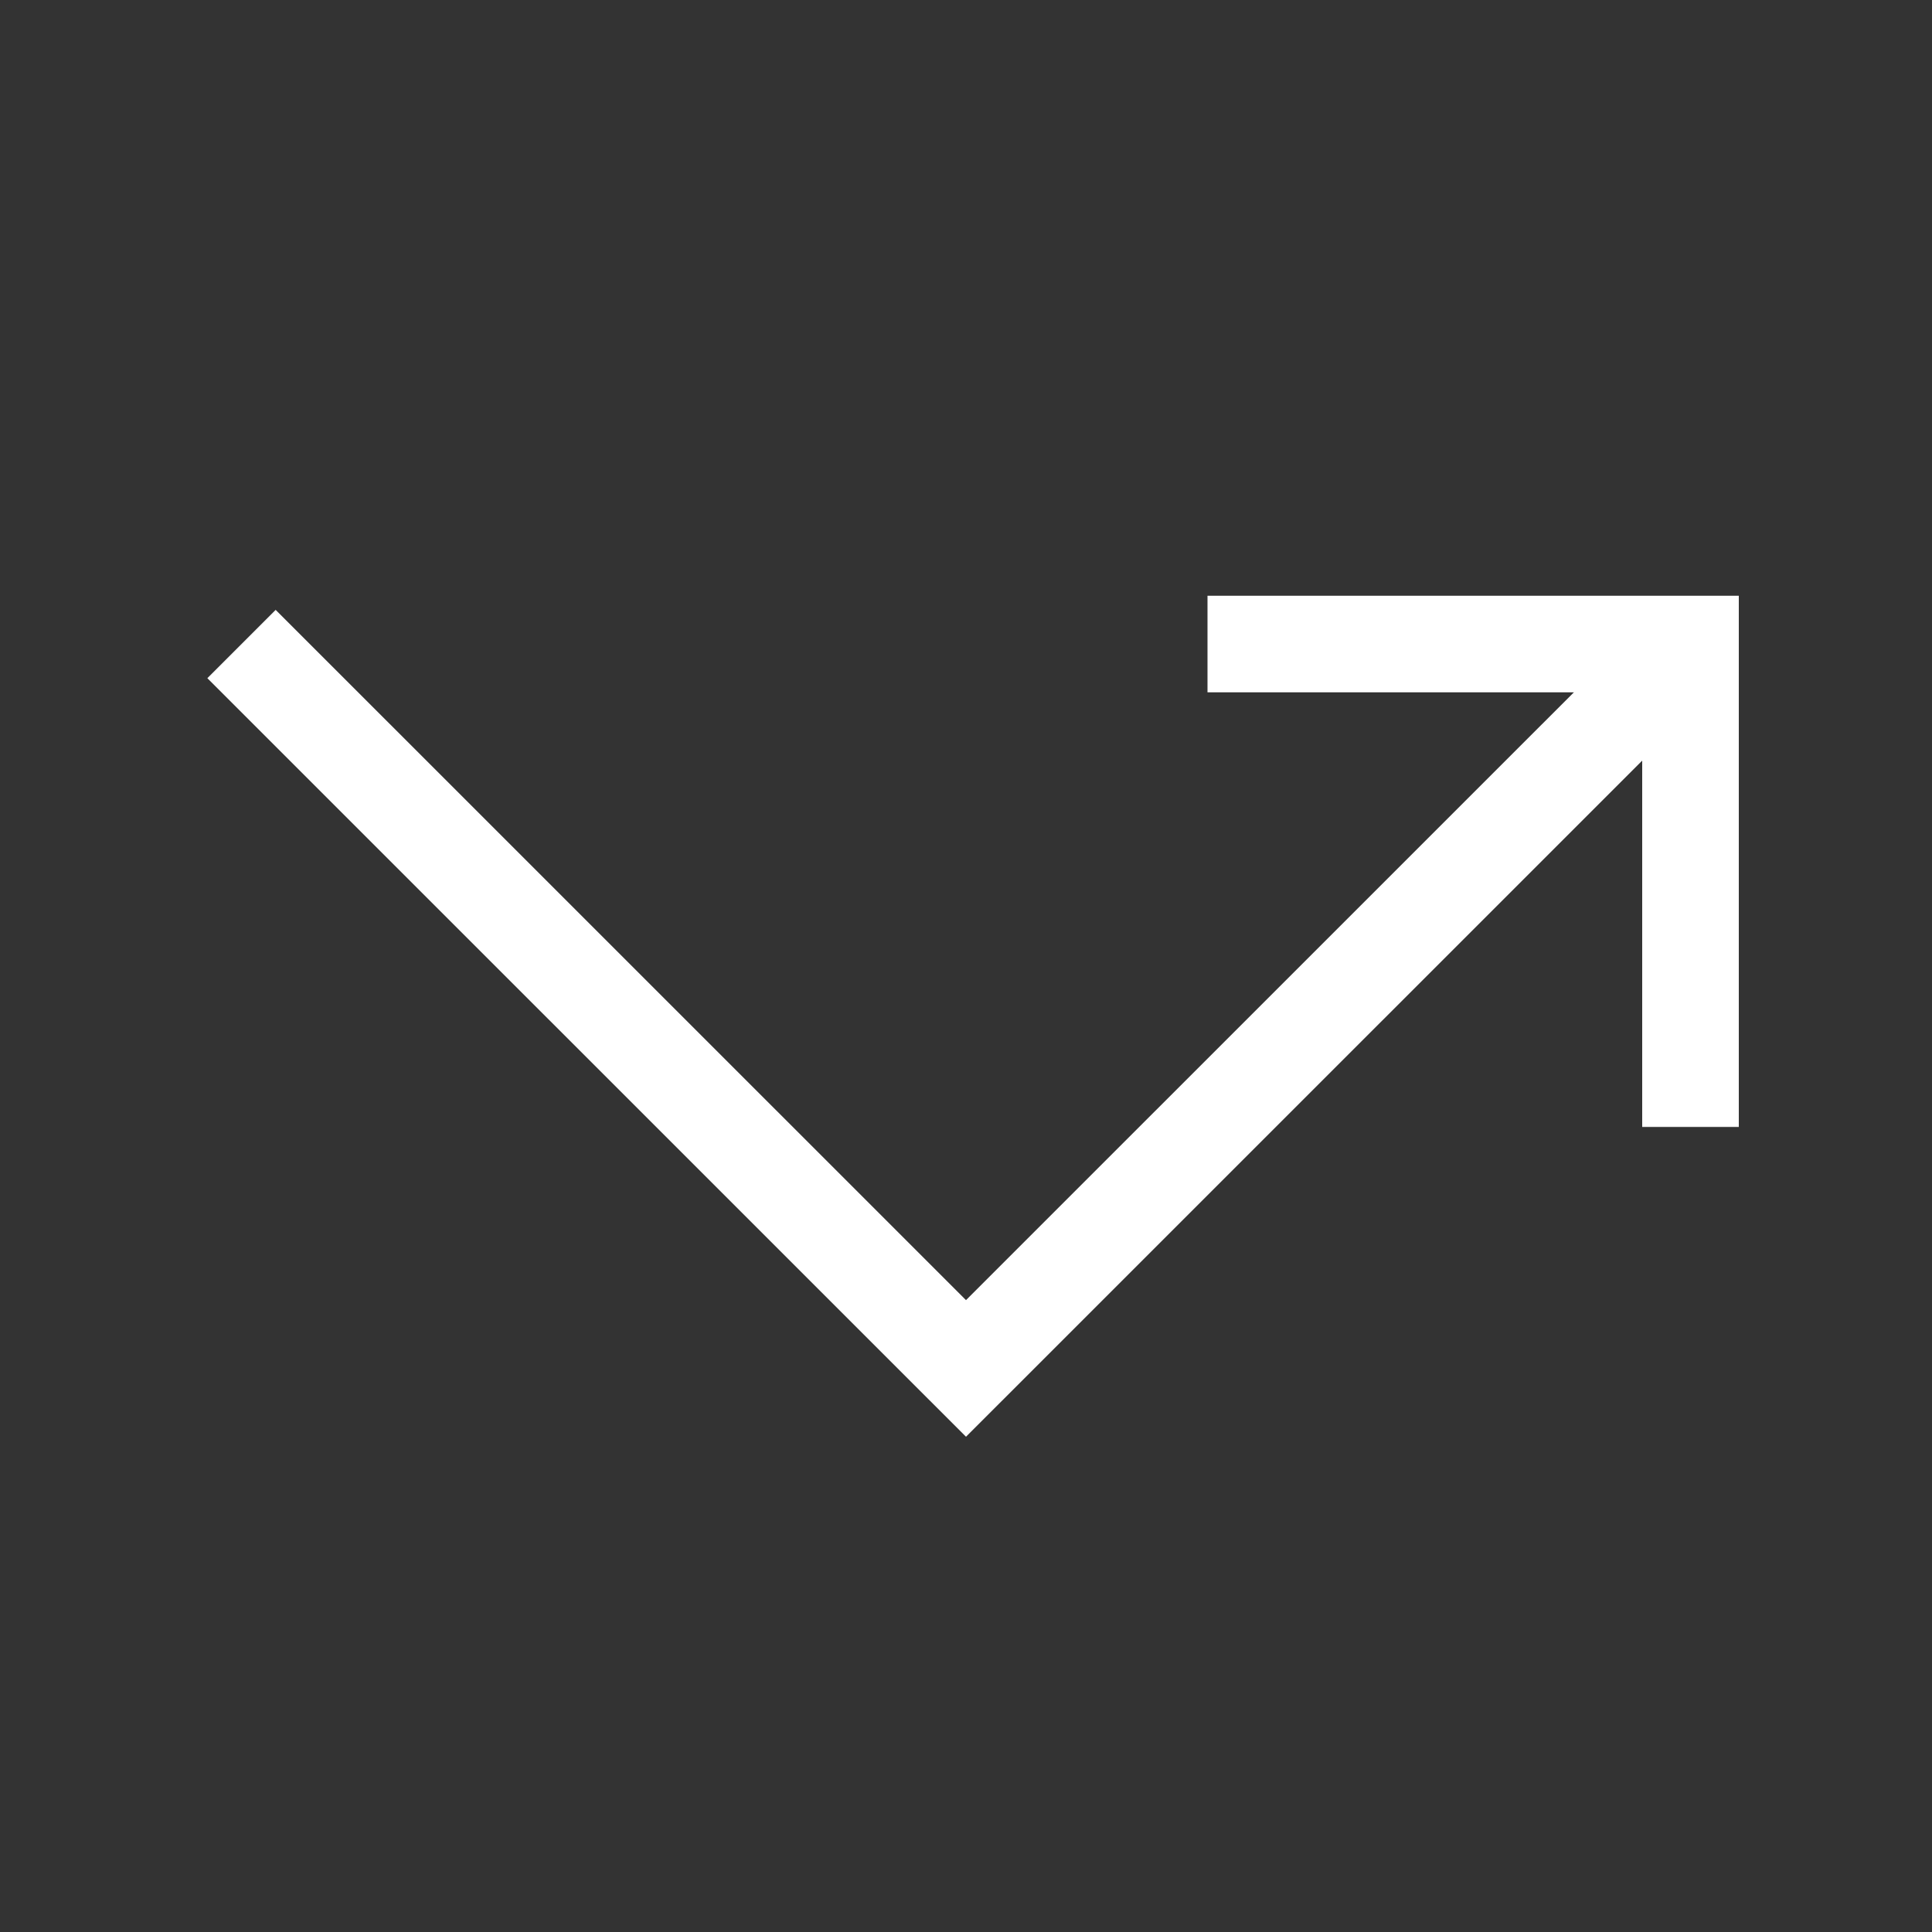 <svg width="20" height="20" viewBox="0 0 20 20" fill="none" xmlns="http://www.w3.org/2000/svg">
    <rect x="0" y="0" width="20" height="20" fill="#333333" stroke="none"/>
    <path d="M17.5 11.666V6.667H12.5" stroke="white" strokeWidth="1.5" strokeLinecap="round" strokeLinejoin="round" />
    <path d="M17.5 6.667L10 14.166L2.5 6.667" stroke="white" strokeWidth="1.5" strokeLinecap="round" strokeLinejoin="round" />
</svg>